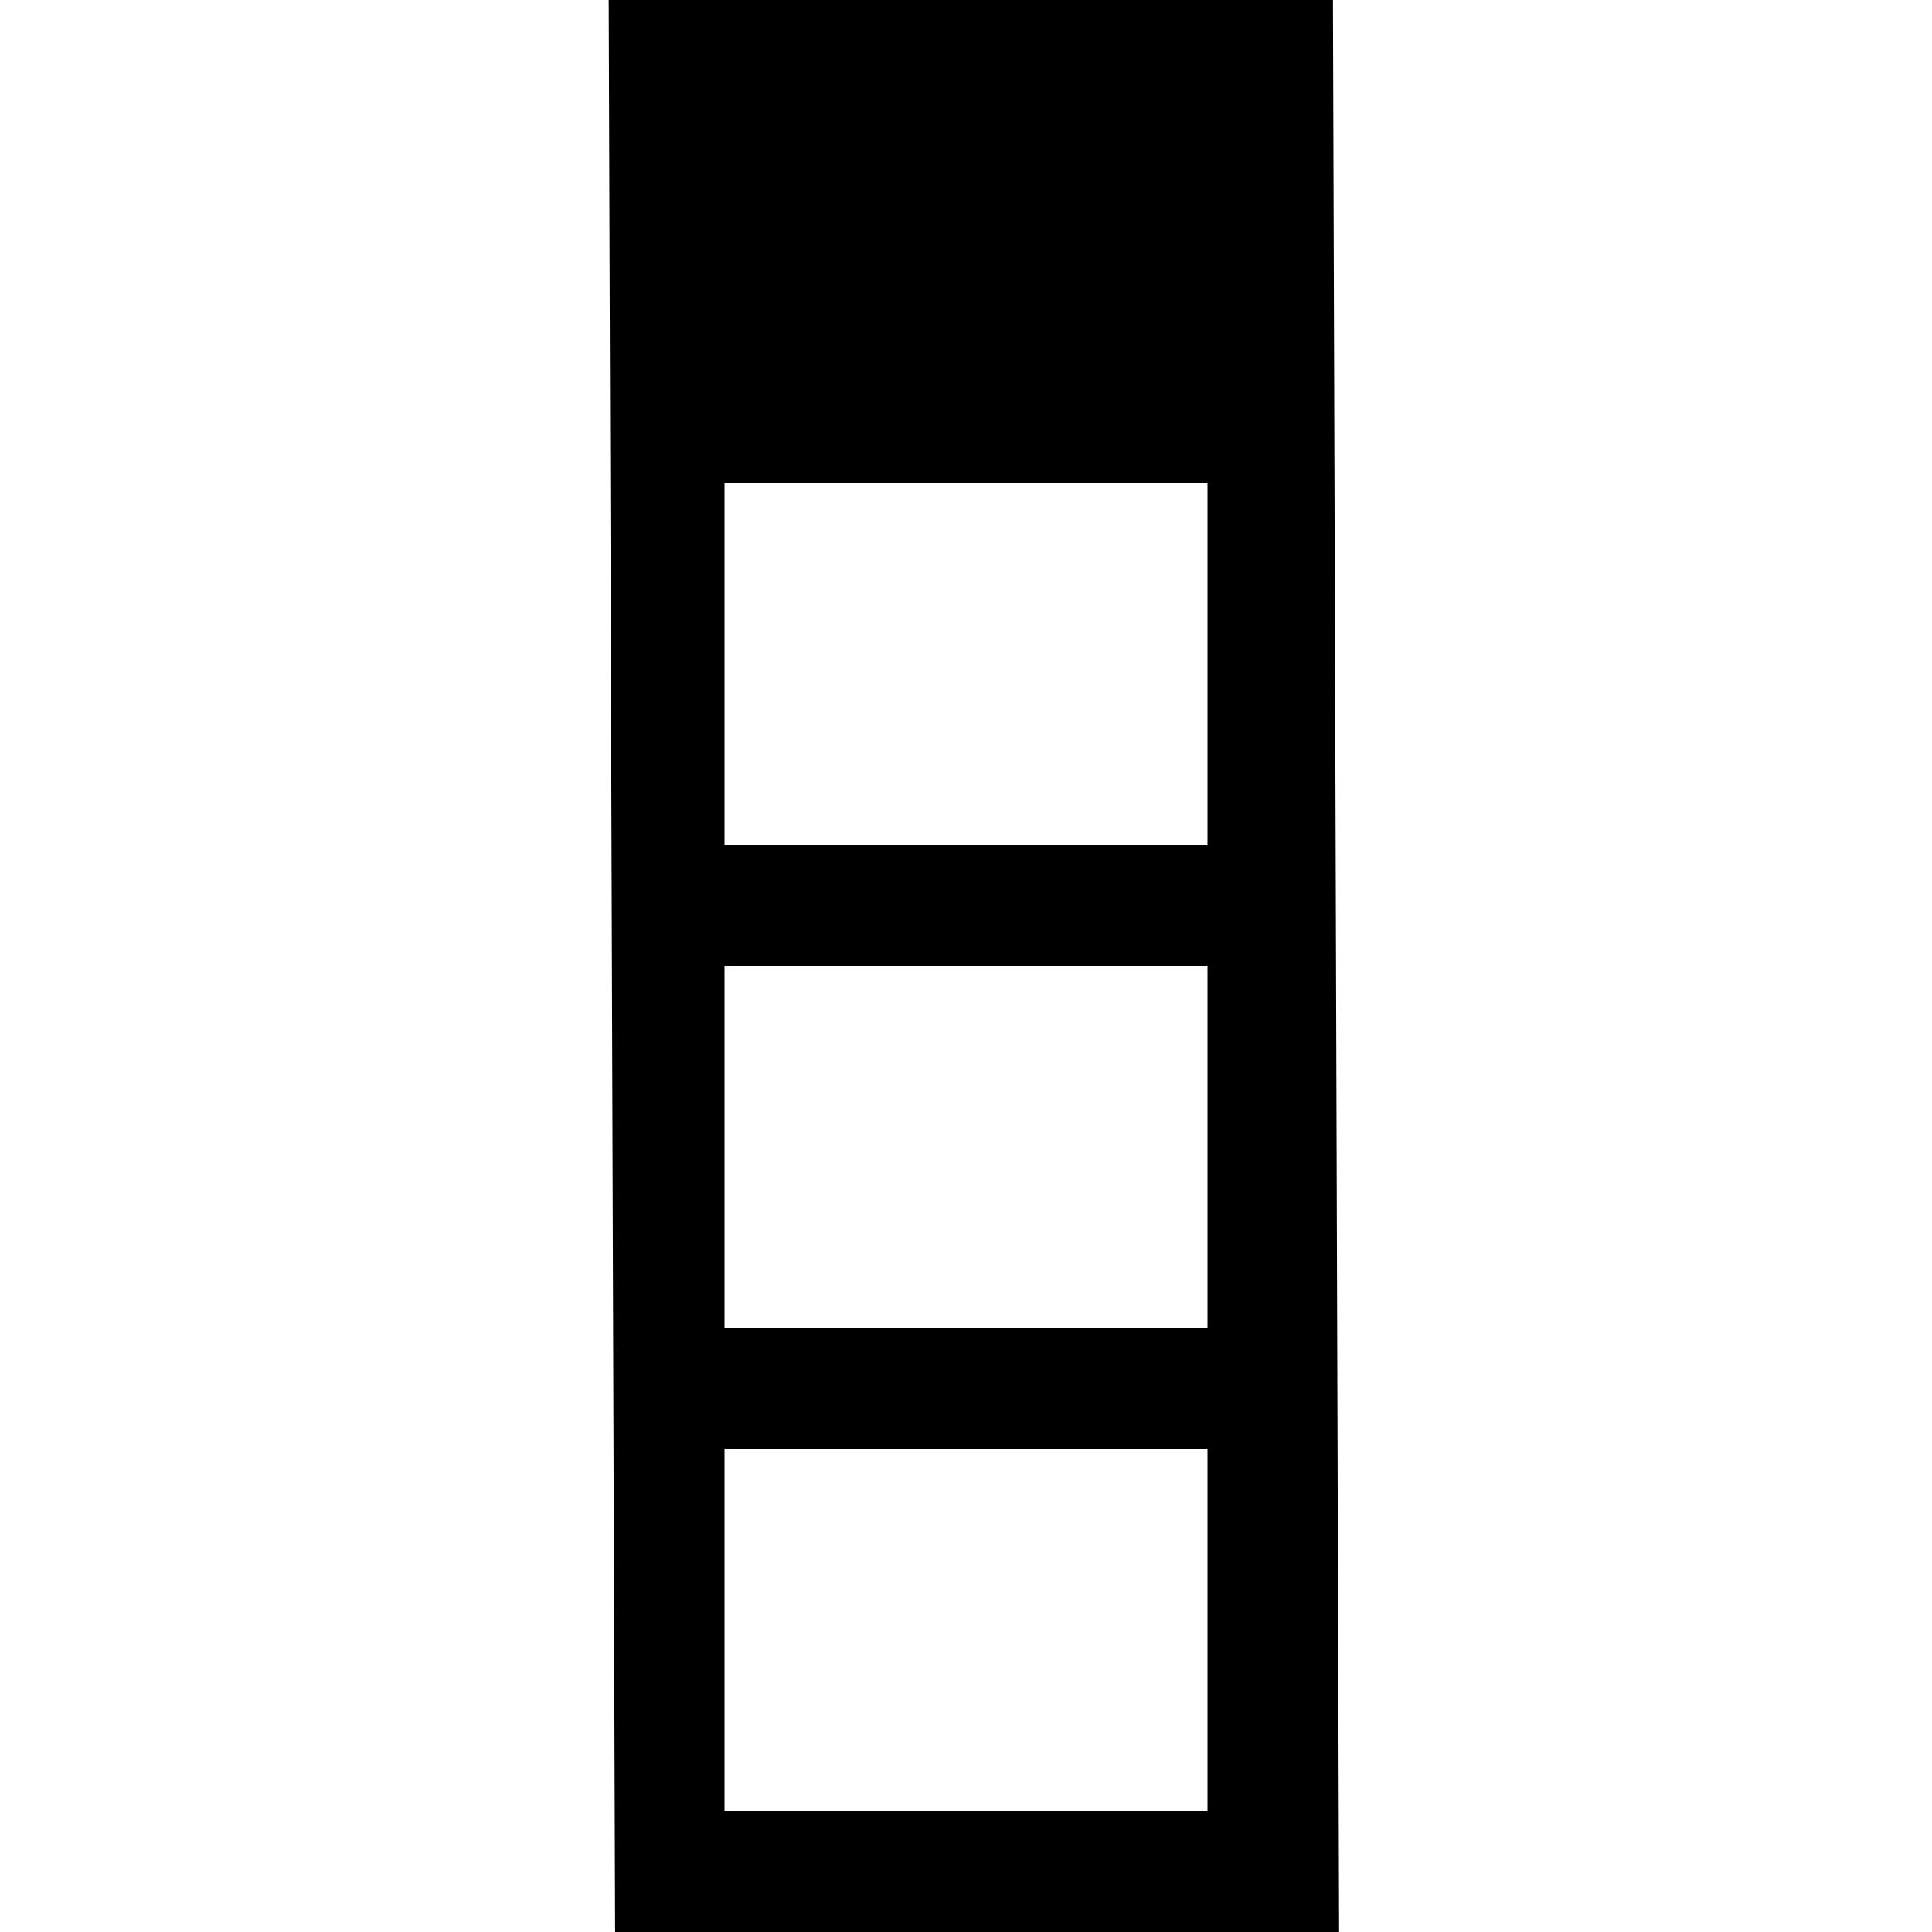 <?xml version="1.0" encoding="UTF-8" standalone="no"?>
<svg
   width="16"
   height="16"
   fill="currentColor"
   class="bi bi-table"
   viewBox="0 0 16 16"
   version="1.1"
   id="svg1"
   sodipodi:docname="column.svg"
   inkscape:version="1.4.2 (f4327f4, 2025-05-13)"
   xmlns:inkscape="http://www.inkscape.org/namespaces/inkscape"
   xmlns:sodipodi="http://sodipodi.sourceforge.net/DTD/sodipodi-0.dtd"
   xmlns="http://www.w3.org/2000/svg"
   xmlns:svg="http://www.w3.org/2000/svg">
  <sodipodi:namedview
     id="namedview1"
     pagecolor="#ffffff"
     bordercolor="#000000"
     borderopacity="0.25"
     inkscape:showpageshadow="2"
     inkscape:pageopacity="0.0"
     inkscape:pagecheckerboard="0"
     inkscape:deskcolor="#d1d1d1"
     inkscape:zoom="45.9375"
     inkscape:cx="8.0108844"
     inkscape:cy="8"
     inkscape:window-width="1920"
     inkscape:window-height="974"
     inkscape:window-x="2149"
     inkscape:window-y="990"
     inkscape:window-maximized="1"
     inkscape:current-layer="svg1" />
  <defs
     id="defs1" />
  <path
     d="M 5.041,0 5.094,16 h 5.996 L 11.039,0 Z M 6,4 h 4 V 7 H 6 Z m 0,4 h 4 v 3 H 6 Z m 0,4 h 4 v 3 H 6 Z"
     style=""
     id="path64" />
</svg>
